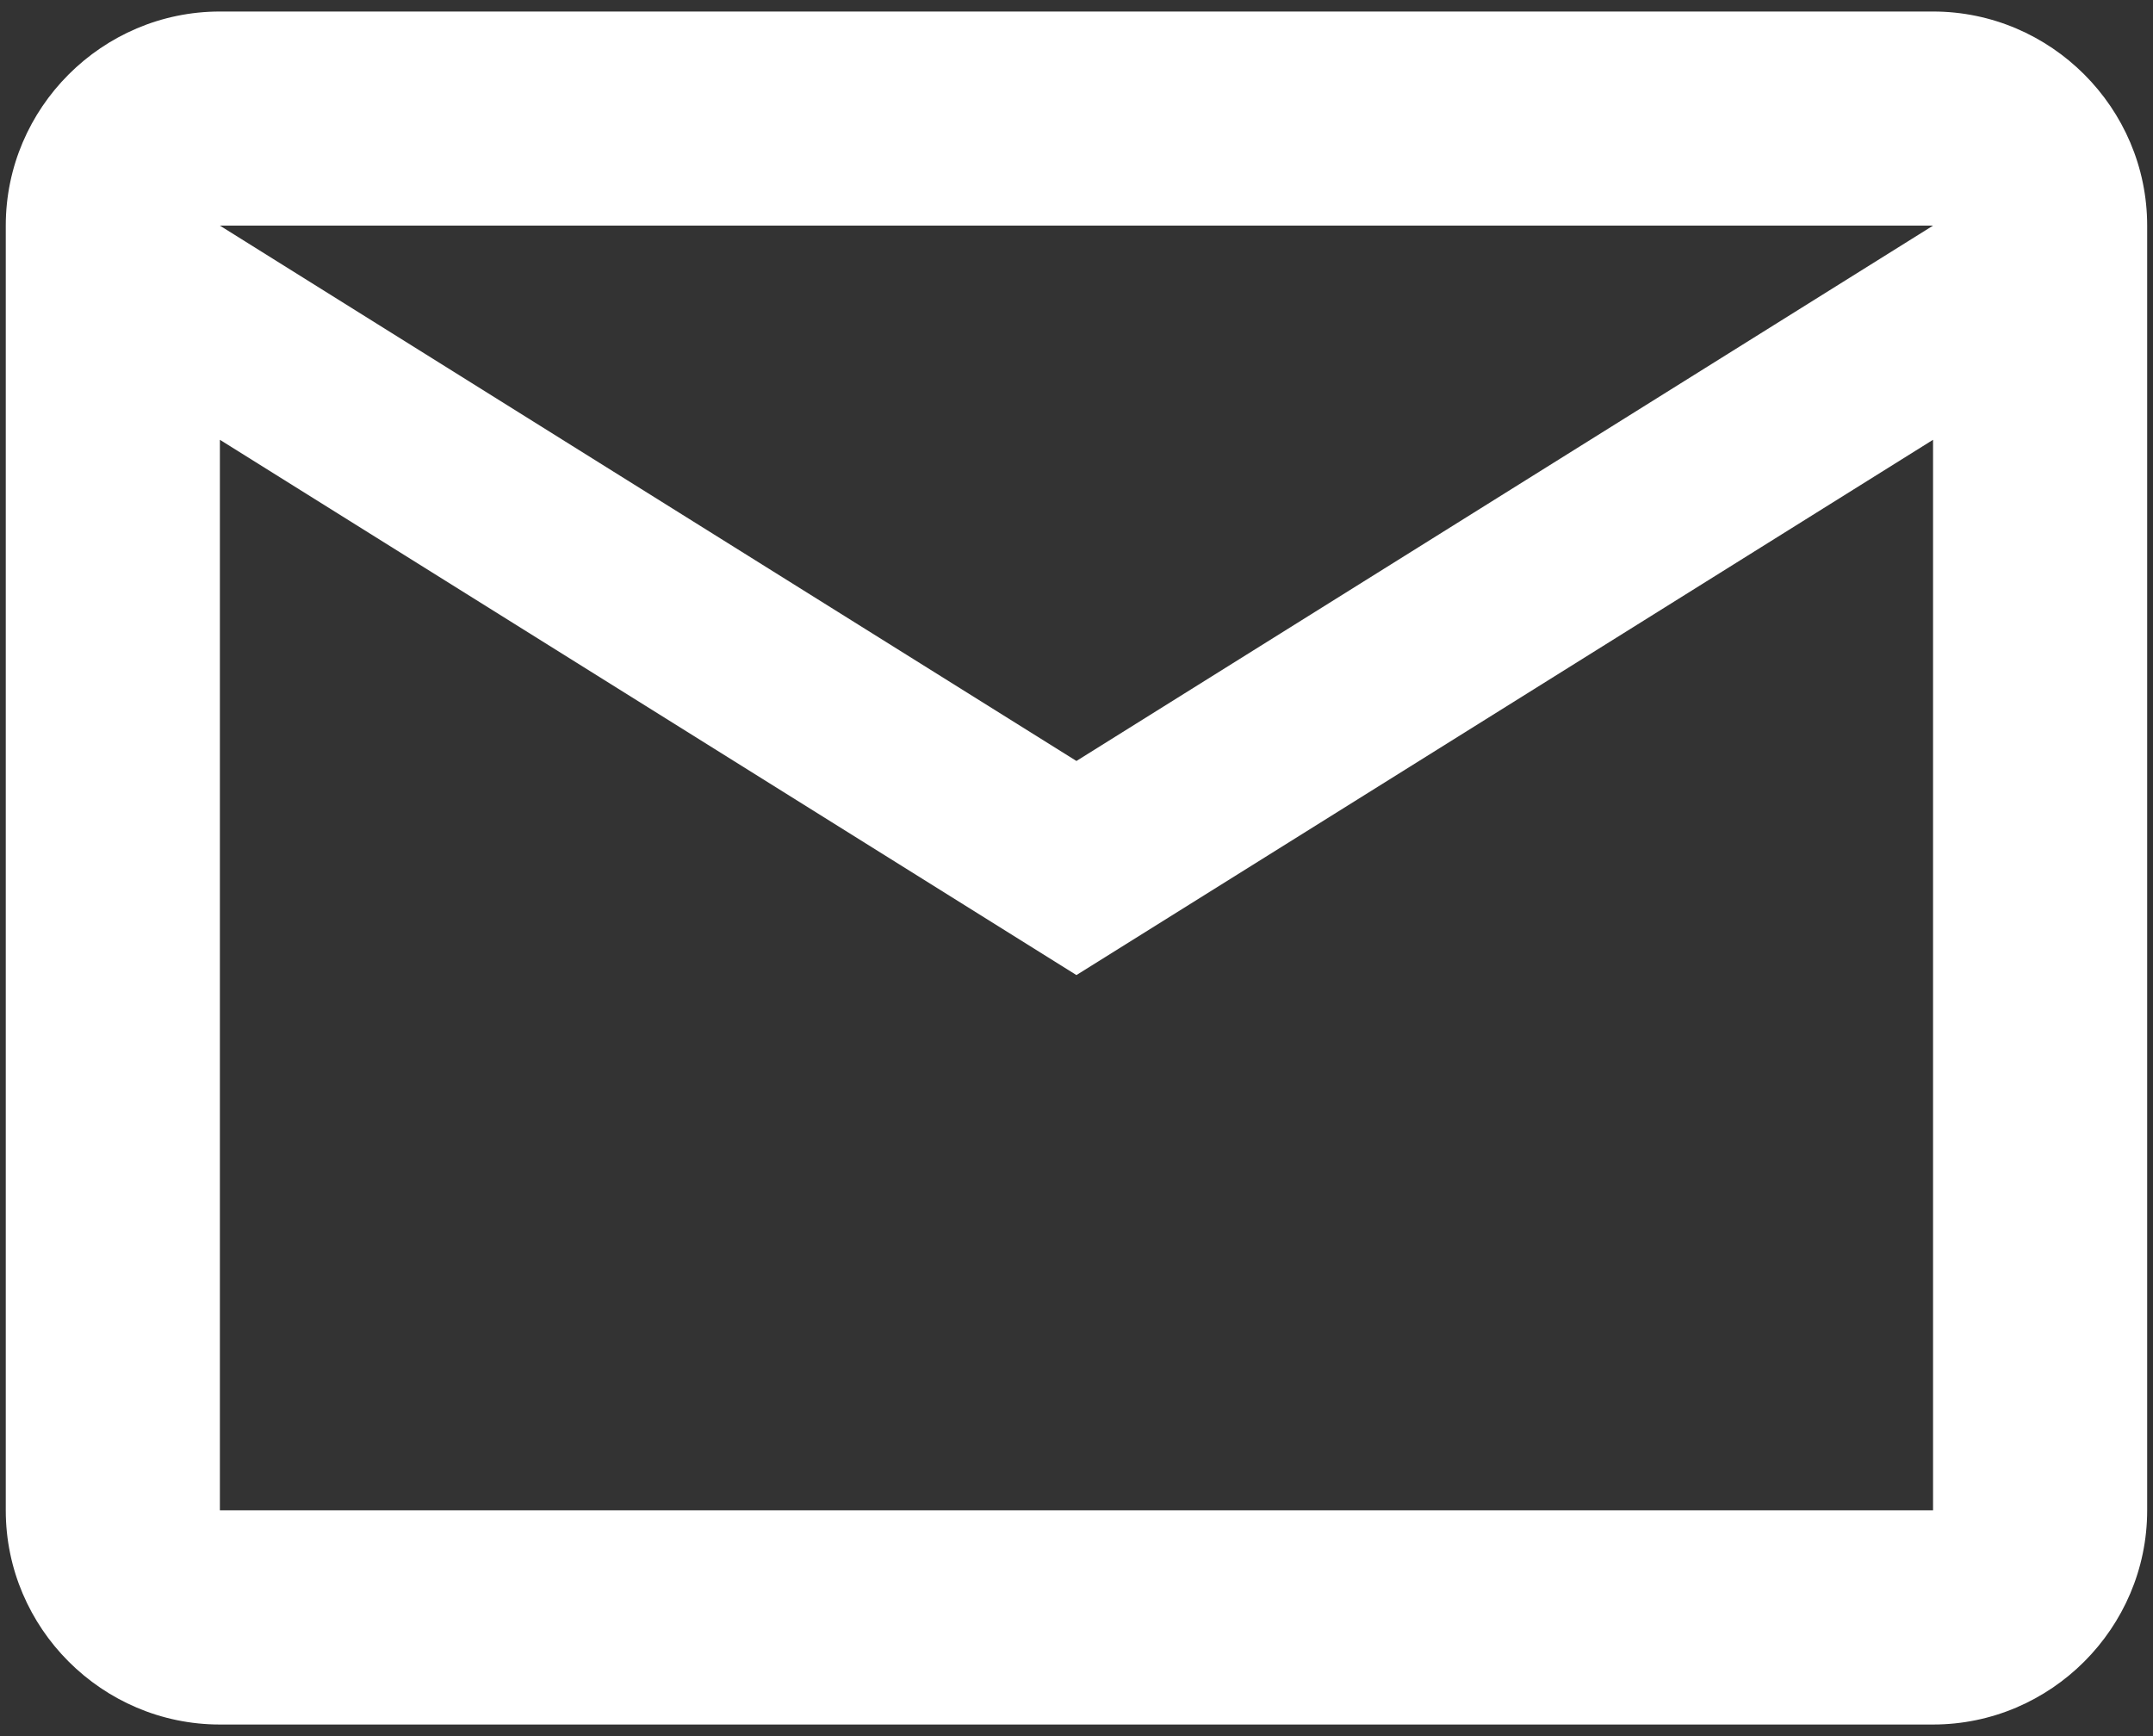 <svg width="31" height="25" viewBox="0 0 31 25" fill="none" xmlns="http://www.w3.org/2000/svg">
<rect x="0" y="0" width="31" height="25" fill="#333333" stroke="none"/>
<path d="M30.916 3.249C30.916 1.554 29.528 0.166 27.833 0.166H3.166C1.47 0.166 0.083 1.554 0.083 3.249V21.749C0.083 23.445 1.47 24.833 3.166 24.833H27.833C29.528 24.833 30.916 23.445 30.916 21.749V3.249ZM27.833 3.249L15.499 10.958L3.166 3.249H27.833ZM27.833 21.749H3.166V6.333L15.499 14.041L27.833 6.333V21.749Z" fill="white"/>
</svg>
